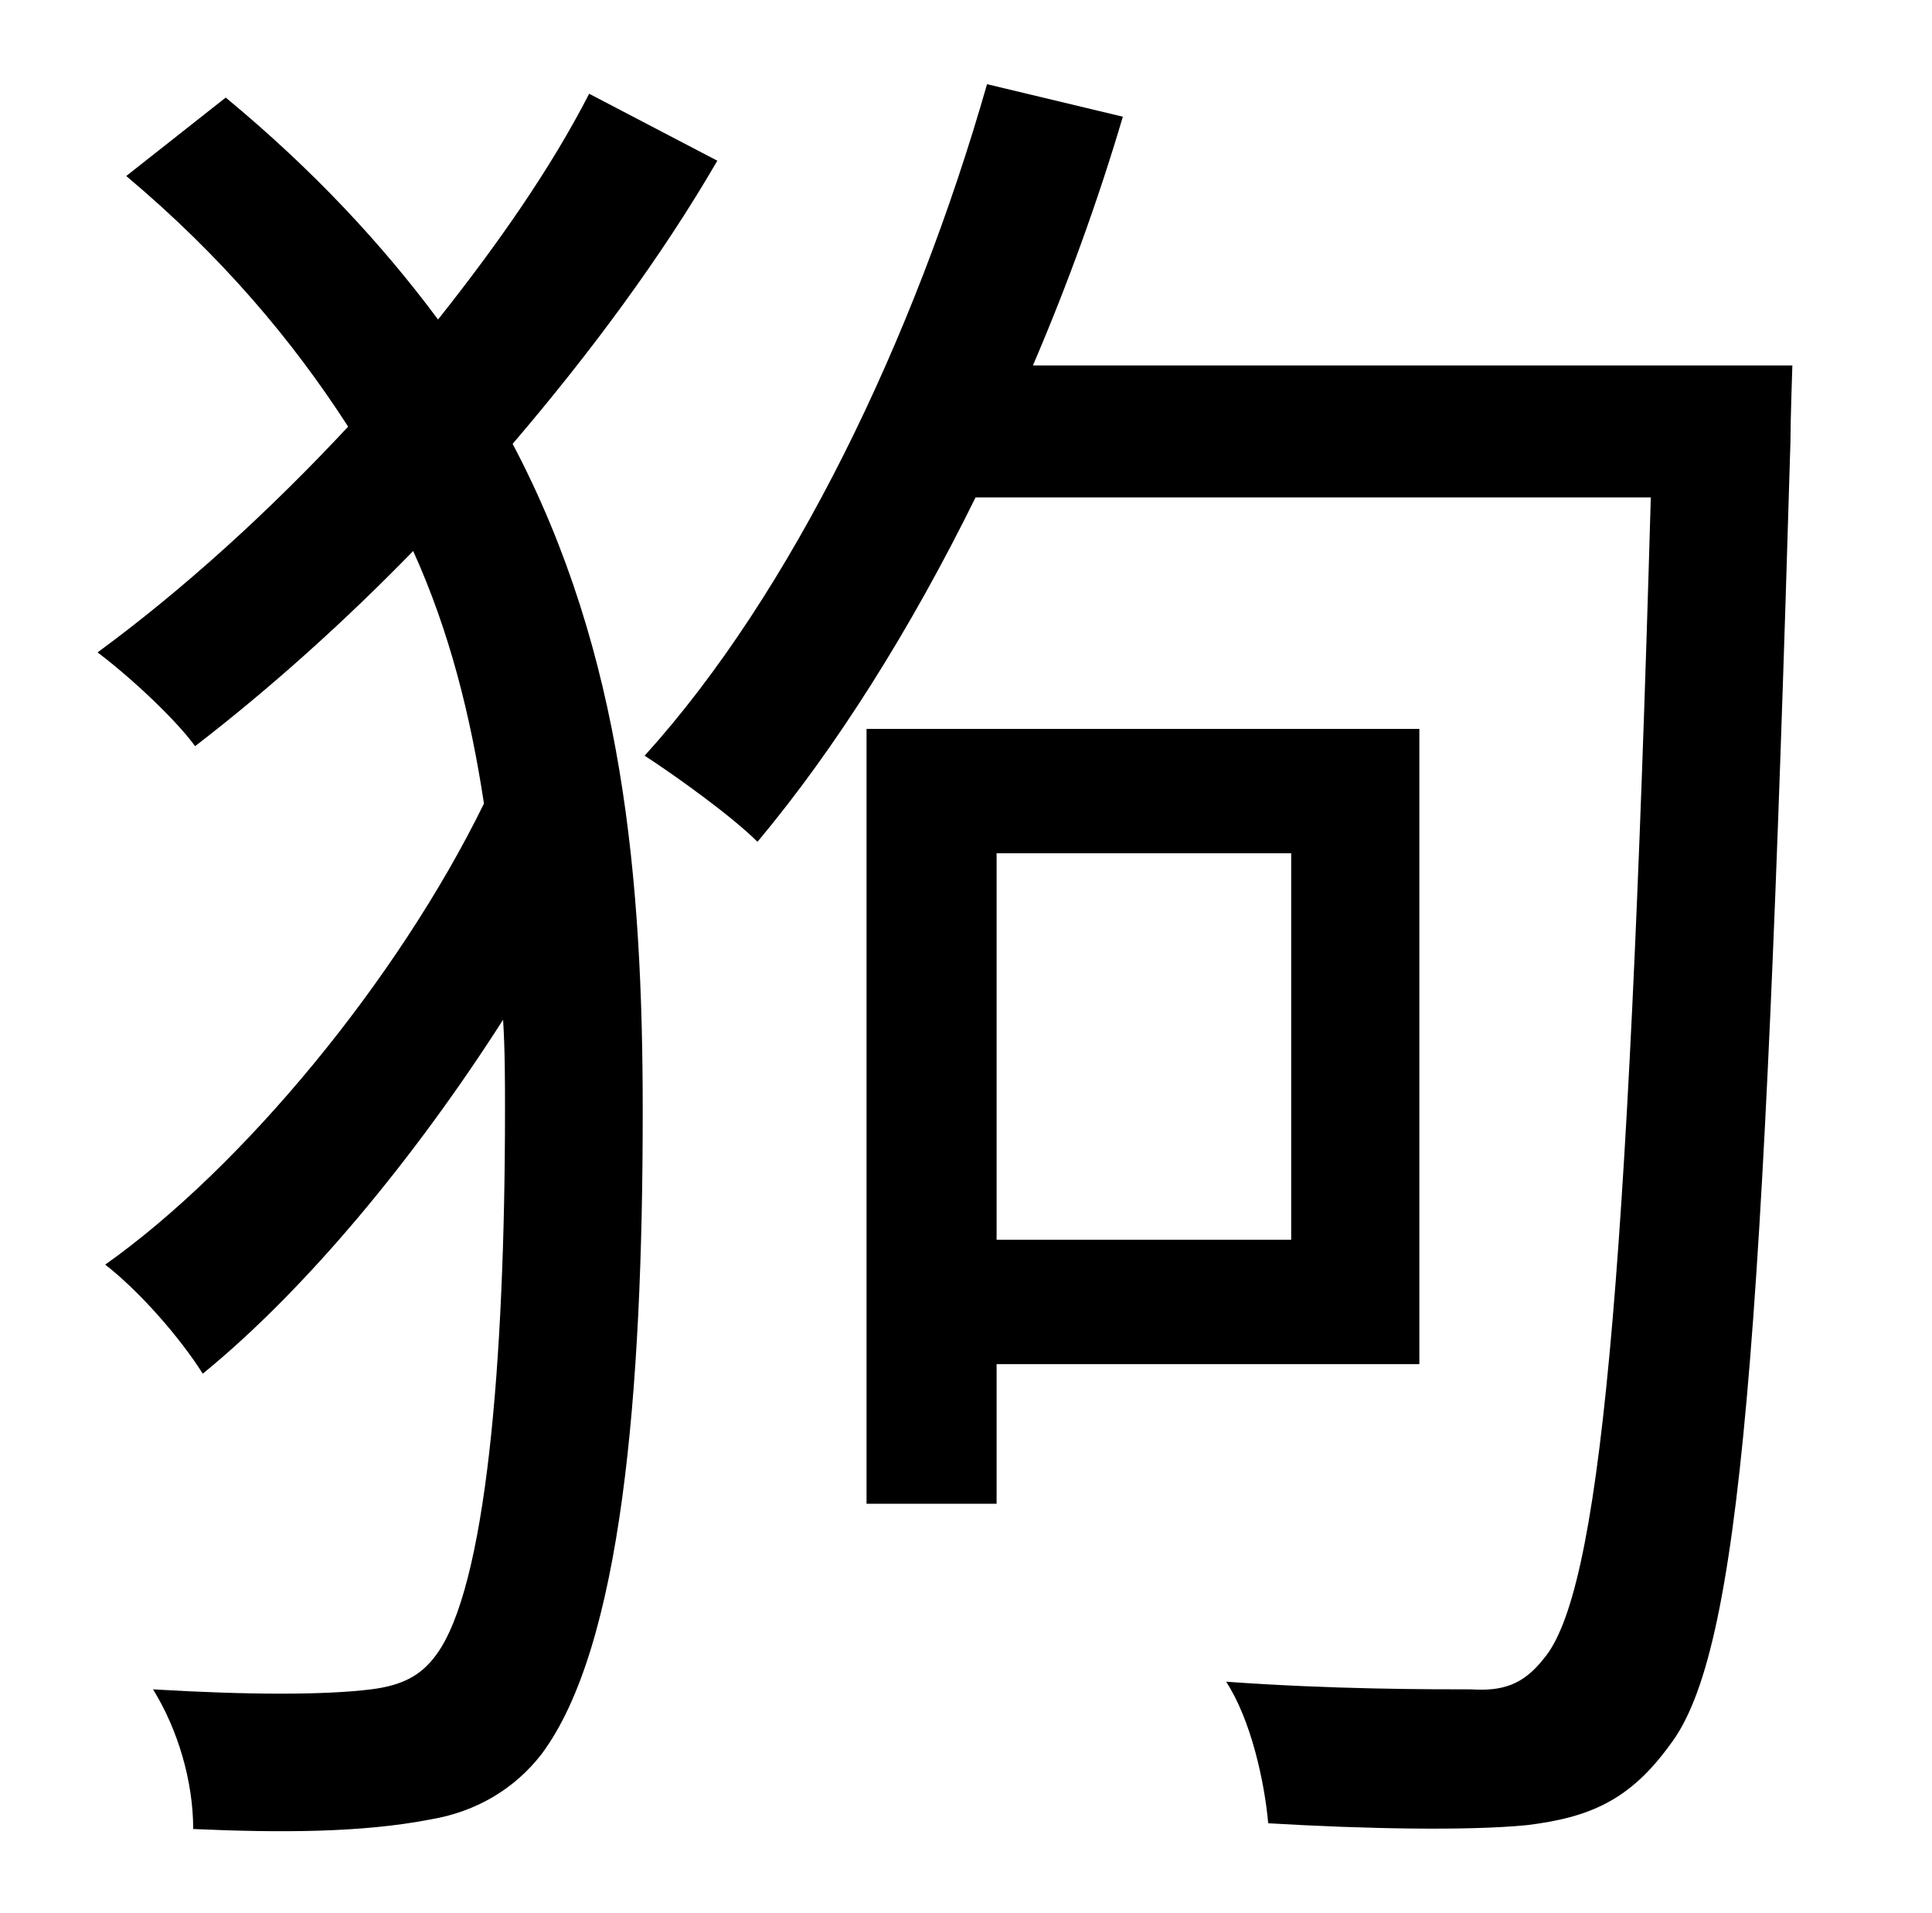 <?xml version="1.0" standalone="no"?>
<!DOCTYPE svg PUBLIC "-//W3C//DTD SVG 1.1//EN" "http://www.w3.org/Graphics/SVG/1.1/DTD/svg11.dtd" >
<svg xmlns="http://www.w3.org/2000/svg" xmlns:xlink="http://www.w3.org/1999/xlink" version="1.1" viewBox="-10 0 1010 1000">
   <path fill="currentColor"
d="M298 49l67 35c-29 50 -66 100 -107 148c58 110 68 228 68 349c0 147 -11 280 -53 336c-14 18 -34 30 -58 34c-36 7 -79 7 -124 5c0 -25 -8 -52 -21 -73c50 3 90 3 114 0c16 -2 26 -7 34 -18c26 -35 36 -152 36 -285c0 -15 0 -31 -1 -47c-46 72 -103 141 -157 185
c-12 -19 -33 -43 -51 -57c72 -51 153 -149 198 -241c-7 -46 -18 -90 -37 -132c-36 37 -75 72 -114 102c-11 -15 -35 -37 -51 -49c45 -33 90 -74 131 -118c-29 -45 -66 -89 -116 -131l52 -41c46 38 82 77 111 116c31 -39 59 -79 79 -118zM665 446h-154v202h154v-202zM732 713
h-221v73h-68v-405h289v332zM530 191h397s-1 29 -1 40c-14 474 -26 633 -63 681c-21 29 -42 38 -75 42c-31 3 -84 2 -135 -1c-2 -22 -9 -54 -22 -74c55 4 106 4 128 4c16 1 27 -2 38 -16c29 -34 44 -187 56 -607h-353c-34 69 -73 131 -114 180c-13 -13 -42 -34 -59 -45
c77 -85 141 -218 179 -351l71 17c-13 44 -29 88 -47 130z" />
</svg>
